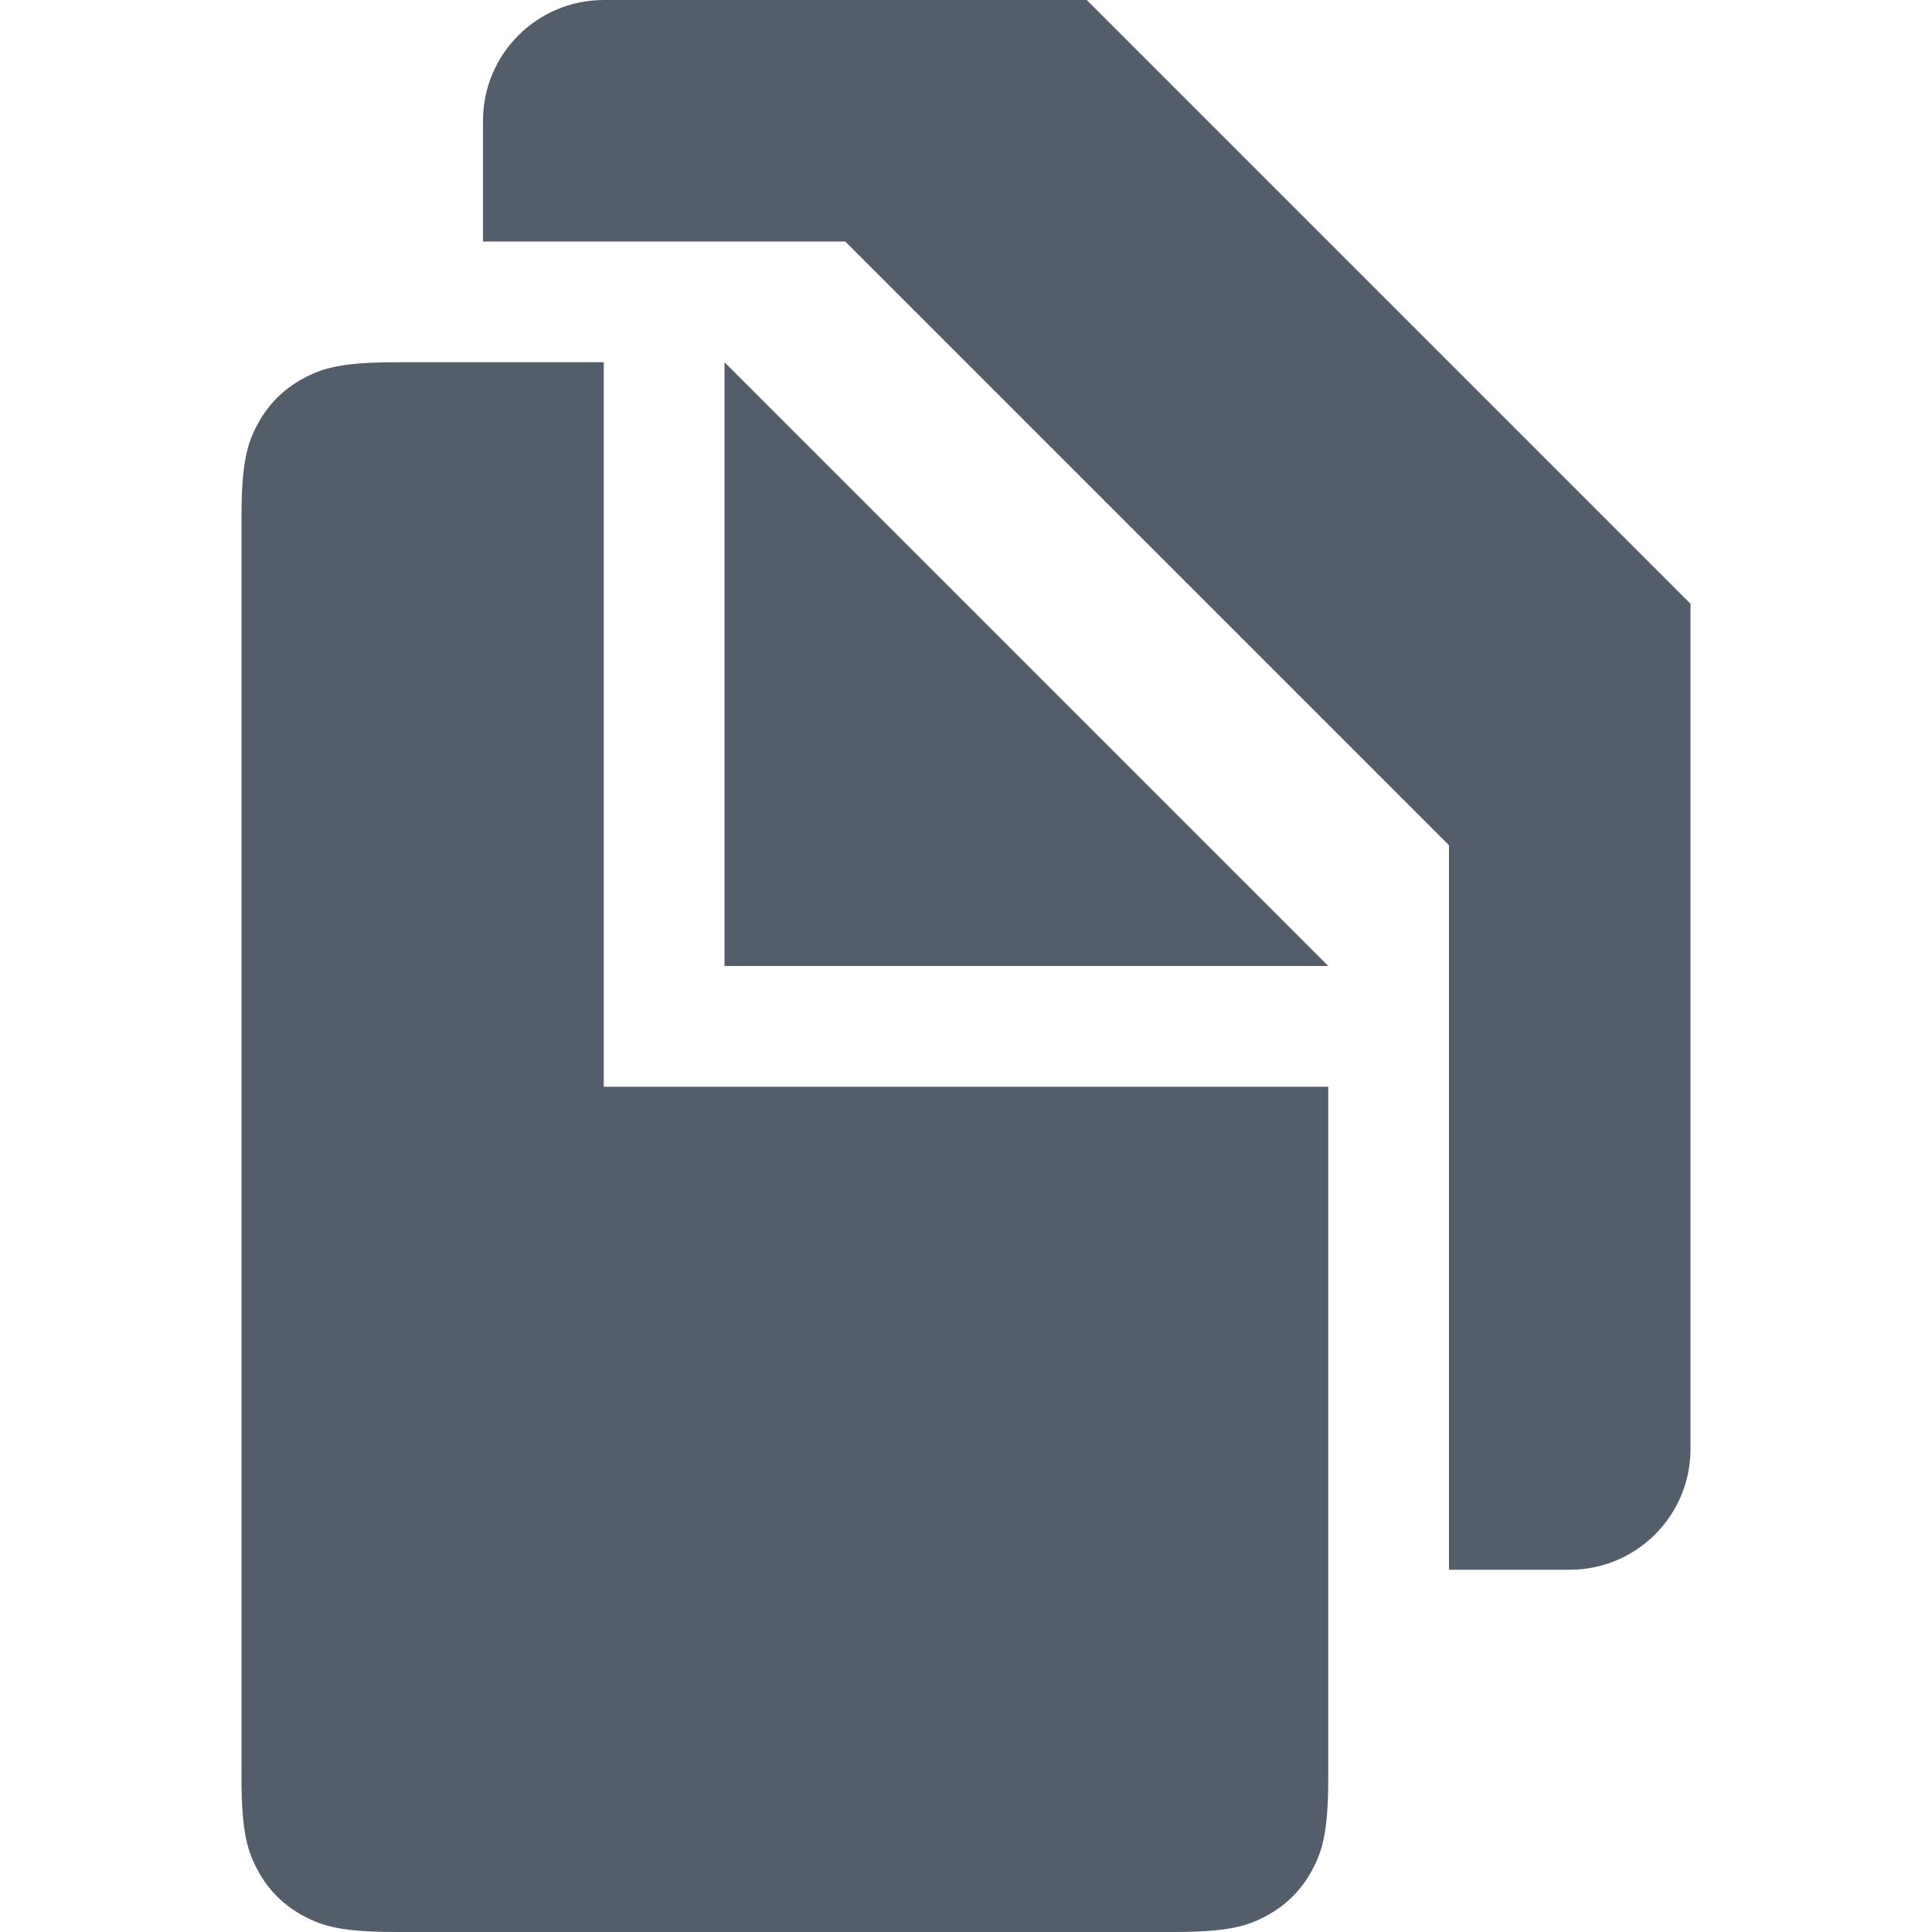 <svg width="16" height="16" viewBox="0 0 16 16" fill="#545E6B" xmlns="http://www.w3.org/2000/svg">
<path fill-rule="evenodd" clip-rule="evenodd" d="M6 3L11 8H6V3ZM3.282 3H5V9H11V14.718C11 15.164 10.954 15.325 10.866 15.488C10.779 15.651 10.651 15.779 10.488 15.866C10.325 15.954 10.164 16 9.718 16H3.282C2.836 16 2.675 15.954 2.512 15.866C2.349 15.779 2.221 15.651 2.134 15.488C2.046 15.325 2 15.164 2 14.718V4.282C2 3.836 2.046 3.674 2.134 3.512C2.221 3.349 2.349 3.221 2.512 3.134C2.675 3.046 2.836 3 3.282 3ZM5 0H9L14 5V12C14 12.552 13.552 13 13 13H12V7L7 2H4V1C4 0.448 4.448 0 5 0Z"/>
</svg>
